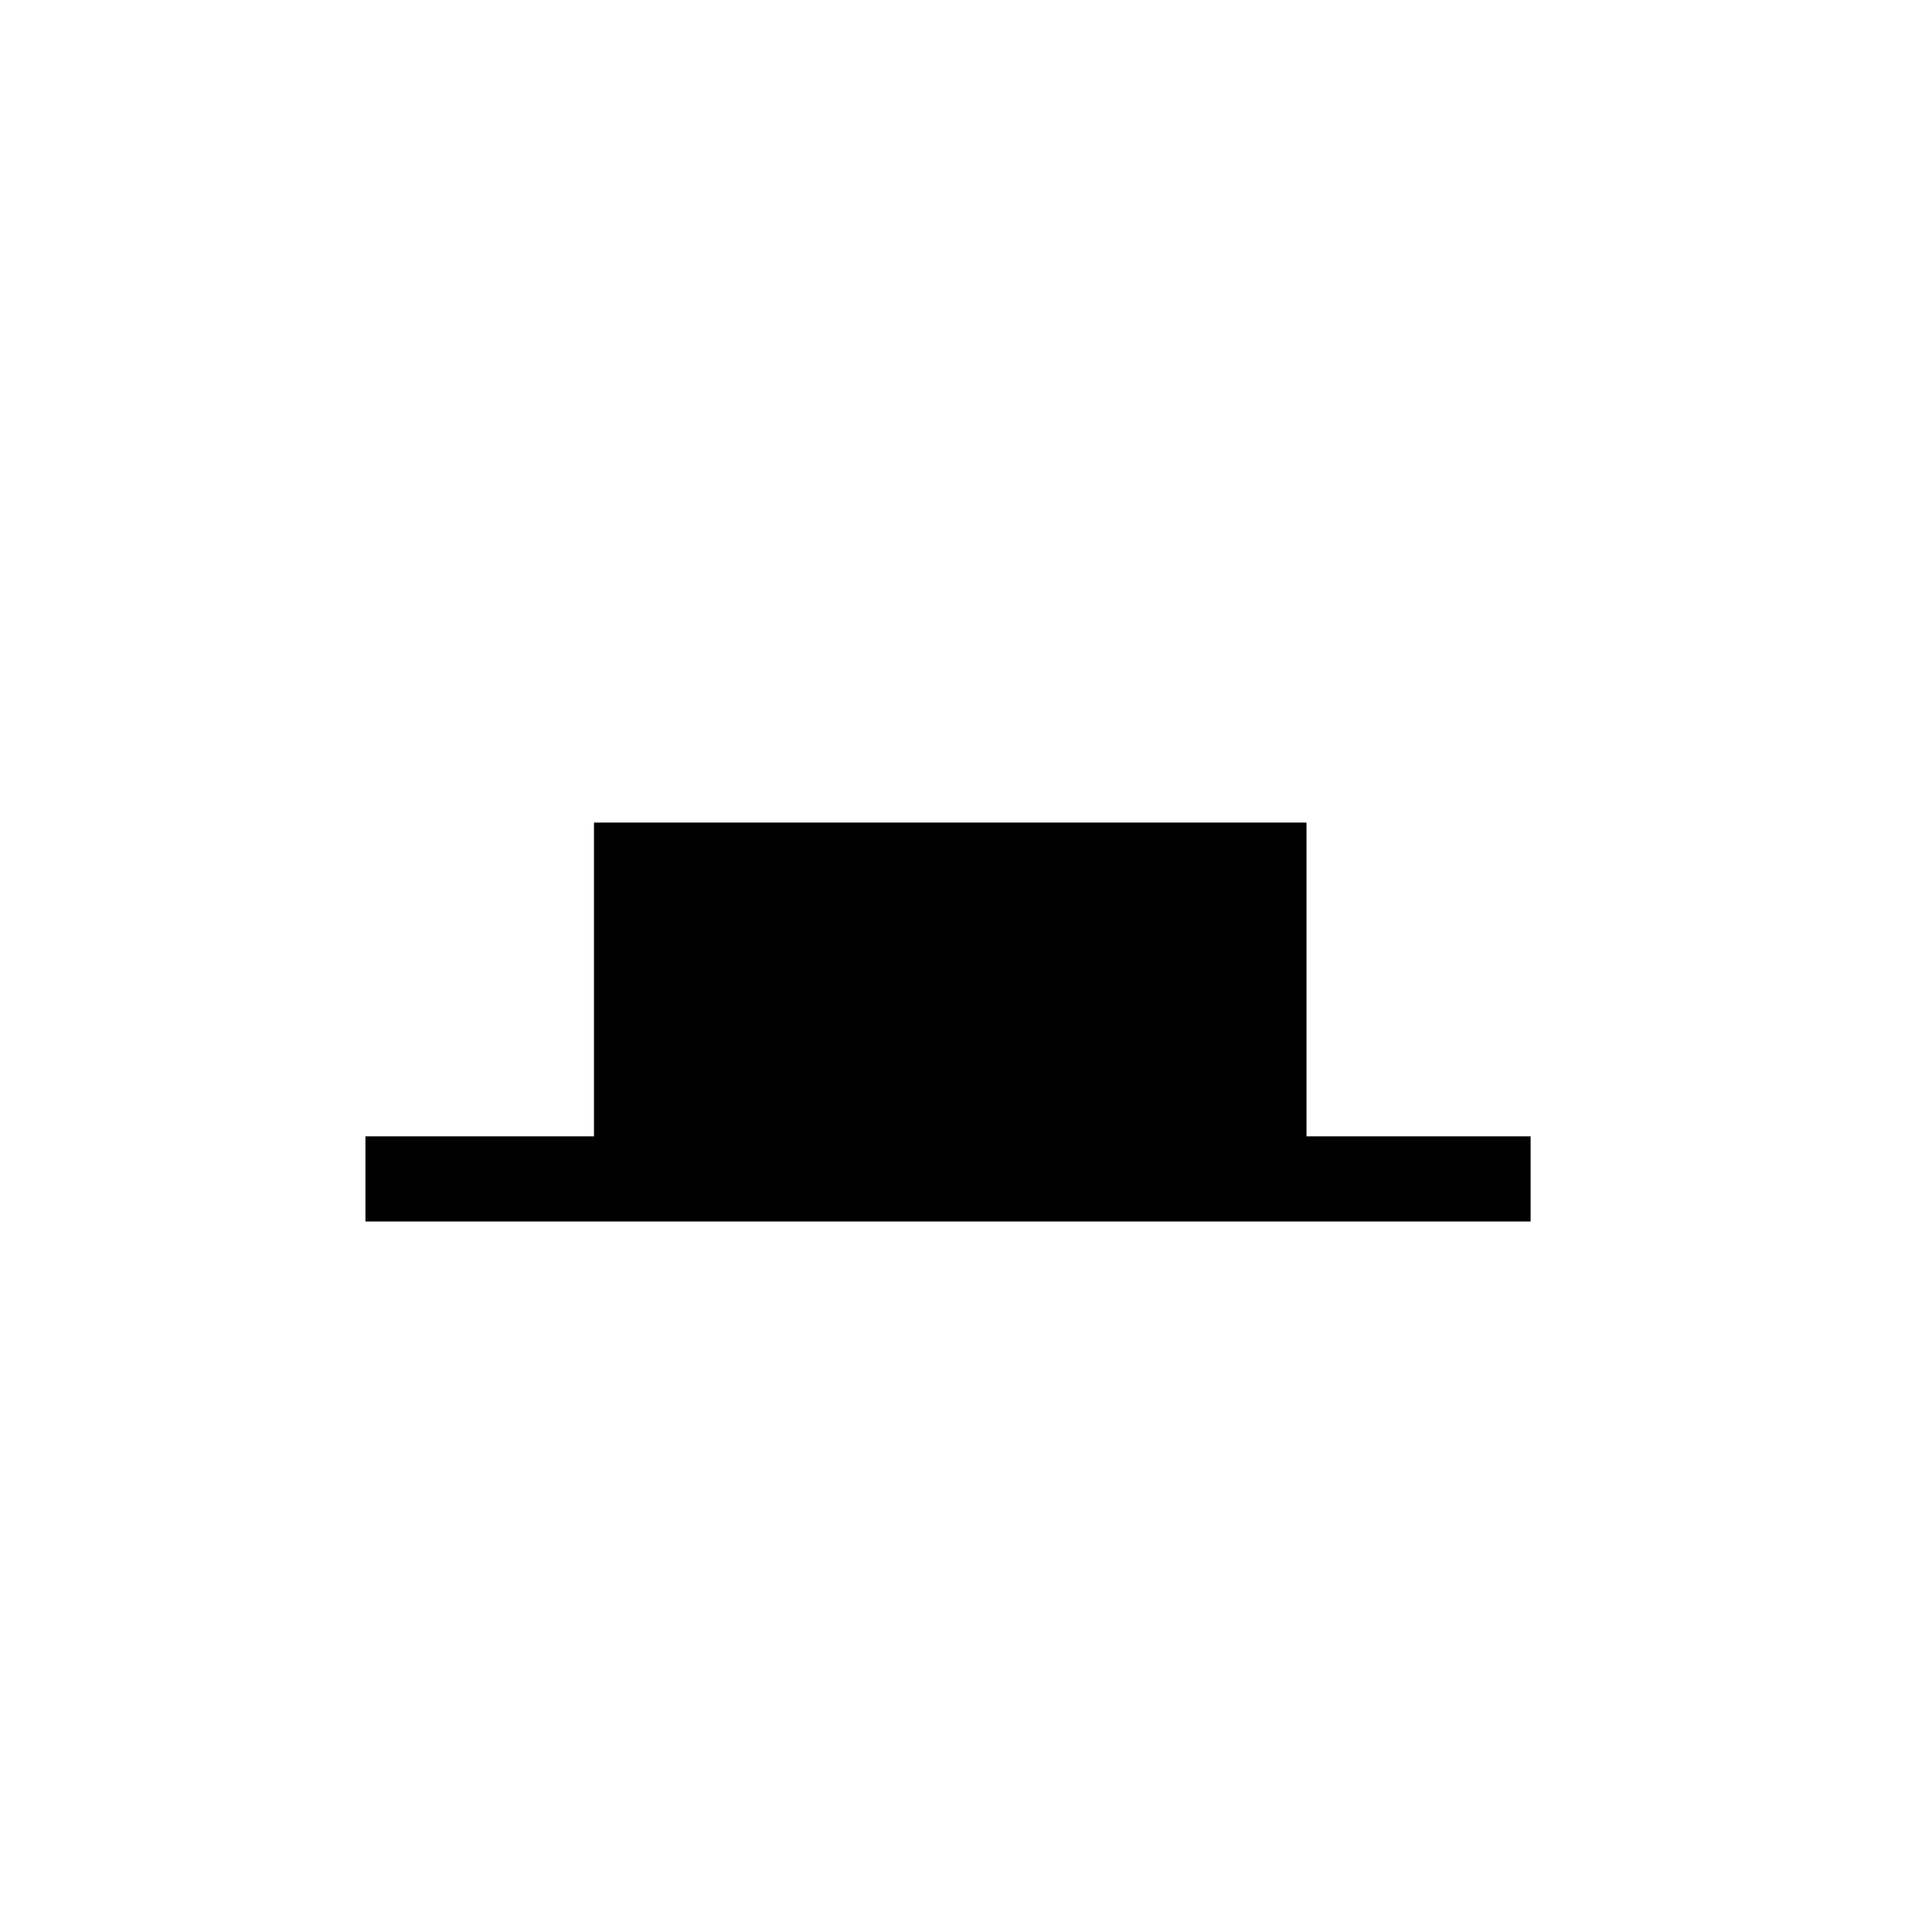 <?xml version="1.0" encoding="UTF-8" standalone="no"?>
<!-- Created with Inkscape (http://www.inkscape.org/) -->

<svg
   xmlns:dc="http://purl.org/dc/elements/1.1/"
   xmlns:cc="http://creativecommons.org/ns#"
   xmlns:rdf="http://www.w3.org/1999/02/22-rdf-syntax-ns#"
   xmlns:svg="http://www.w3.org/2000/svg"
   xmlns="http://www.w3.org/2000/svg"
   xmlns:sodipodi="http://sodipodi.sourceforge.net/DTD/sodipodi-0.dtd"
   xmlns:inkscape="http://www.inkscape.org/namespaces/inkscape"
   version="1.0"
   width="25"
   height="25"
   id="svg2211"
   inkscape:version="0.48.4 r9939"
   sodipodi:docname="rest2.svg">
  <sodipodi:namedview
     pagecolor="#ffffff"
     bordercolor="#666666"
     borderopacity="1"
     objecttolerance="10"
     gridtolerance="10"
     guidetolerance="10"
     inkscape:pageopacity="0"
     inkscape:pageshadow="2"
     inkscape:window-width="640"
     inkscape:window-height="480"
     id="namedview7"
     showgrid="false"
     fit-margin-top="0"
     fit-margin-left="0"
     fit-margin-right="0"
     fit-margin-bottom="0"
     inkscape:zoom="3.8064516"
     inkscape:cx="7.0553374"
     inkscape:cy="-6.925617"
     inkscape:window-x="0"
     inkscape:window-y="0"
     inkscape:window-maximized="0"
     inkscape:current-layer="svg2211" />
  <defs
     id="defs2214" />
  <g
     style="fill:#000000;fill-opacity:1"
     id="g2226"
     transform="translate(-3.216,-8.269)">
    <rect
       width="9.22"
       height="5.103"
       x="10.902"
       y="18.913"
       style="fill:#000000;fill-opacity:1;stroke:none"
       id="rect2222" />
    <rect
       width="15.077"
       height="1.102"
       x="7.945"
       y="22.973"
       style="fill:#000000;fill-opacity:1;stroke:none"
       id="rect2224" />
  </g>
</svg>

